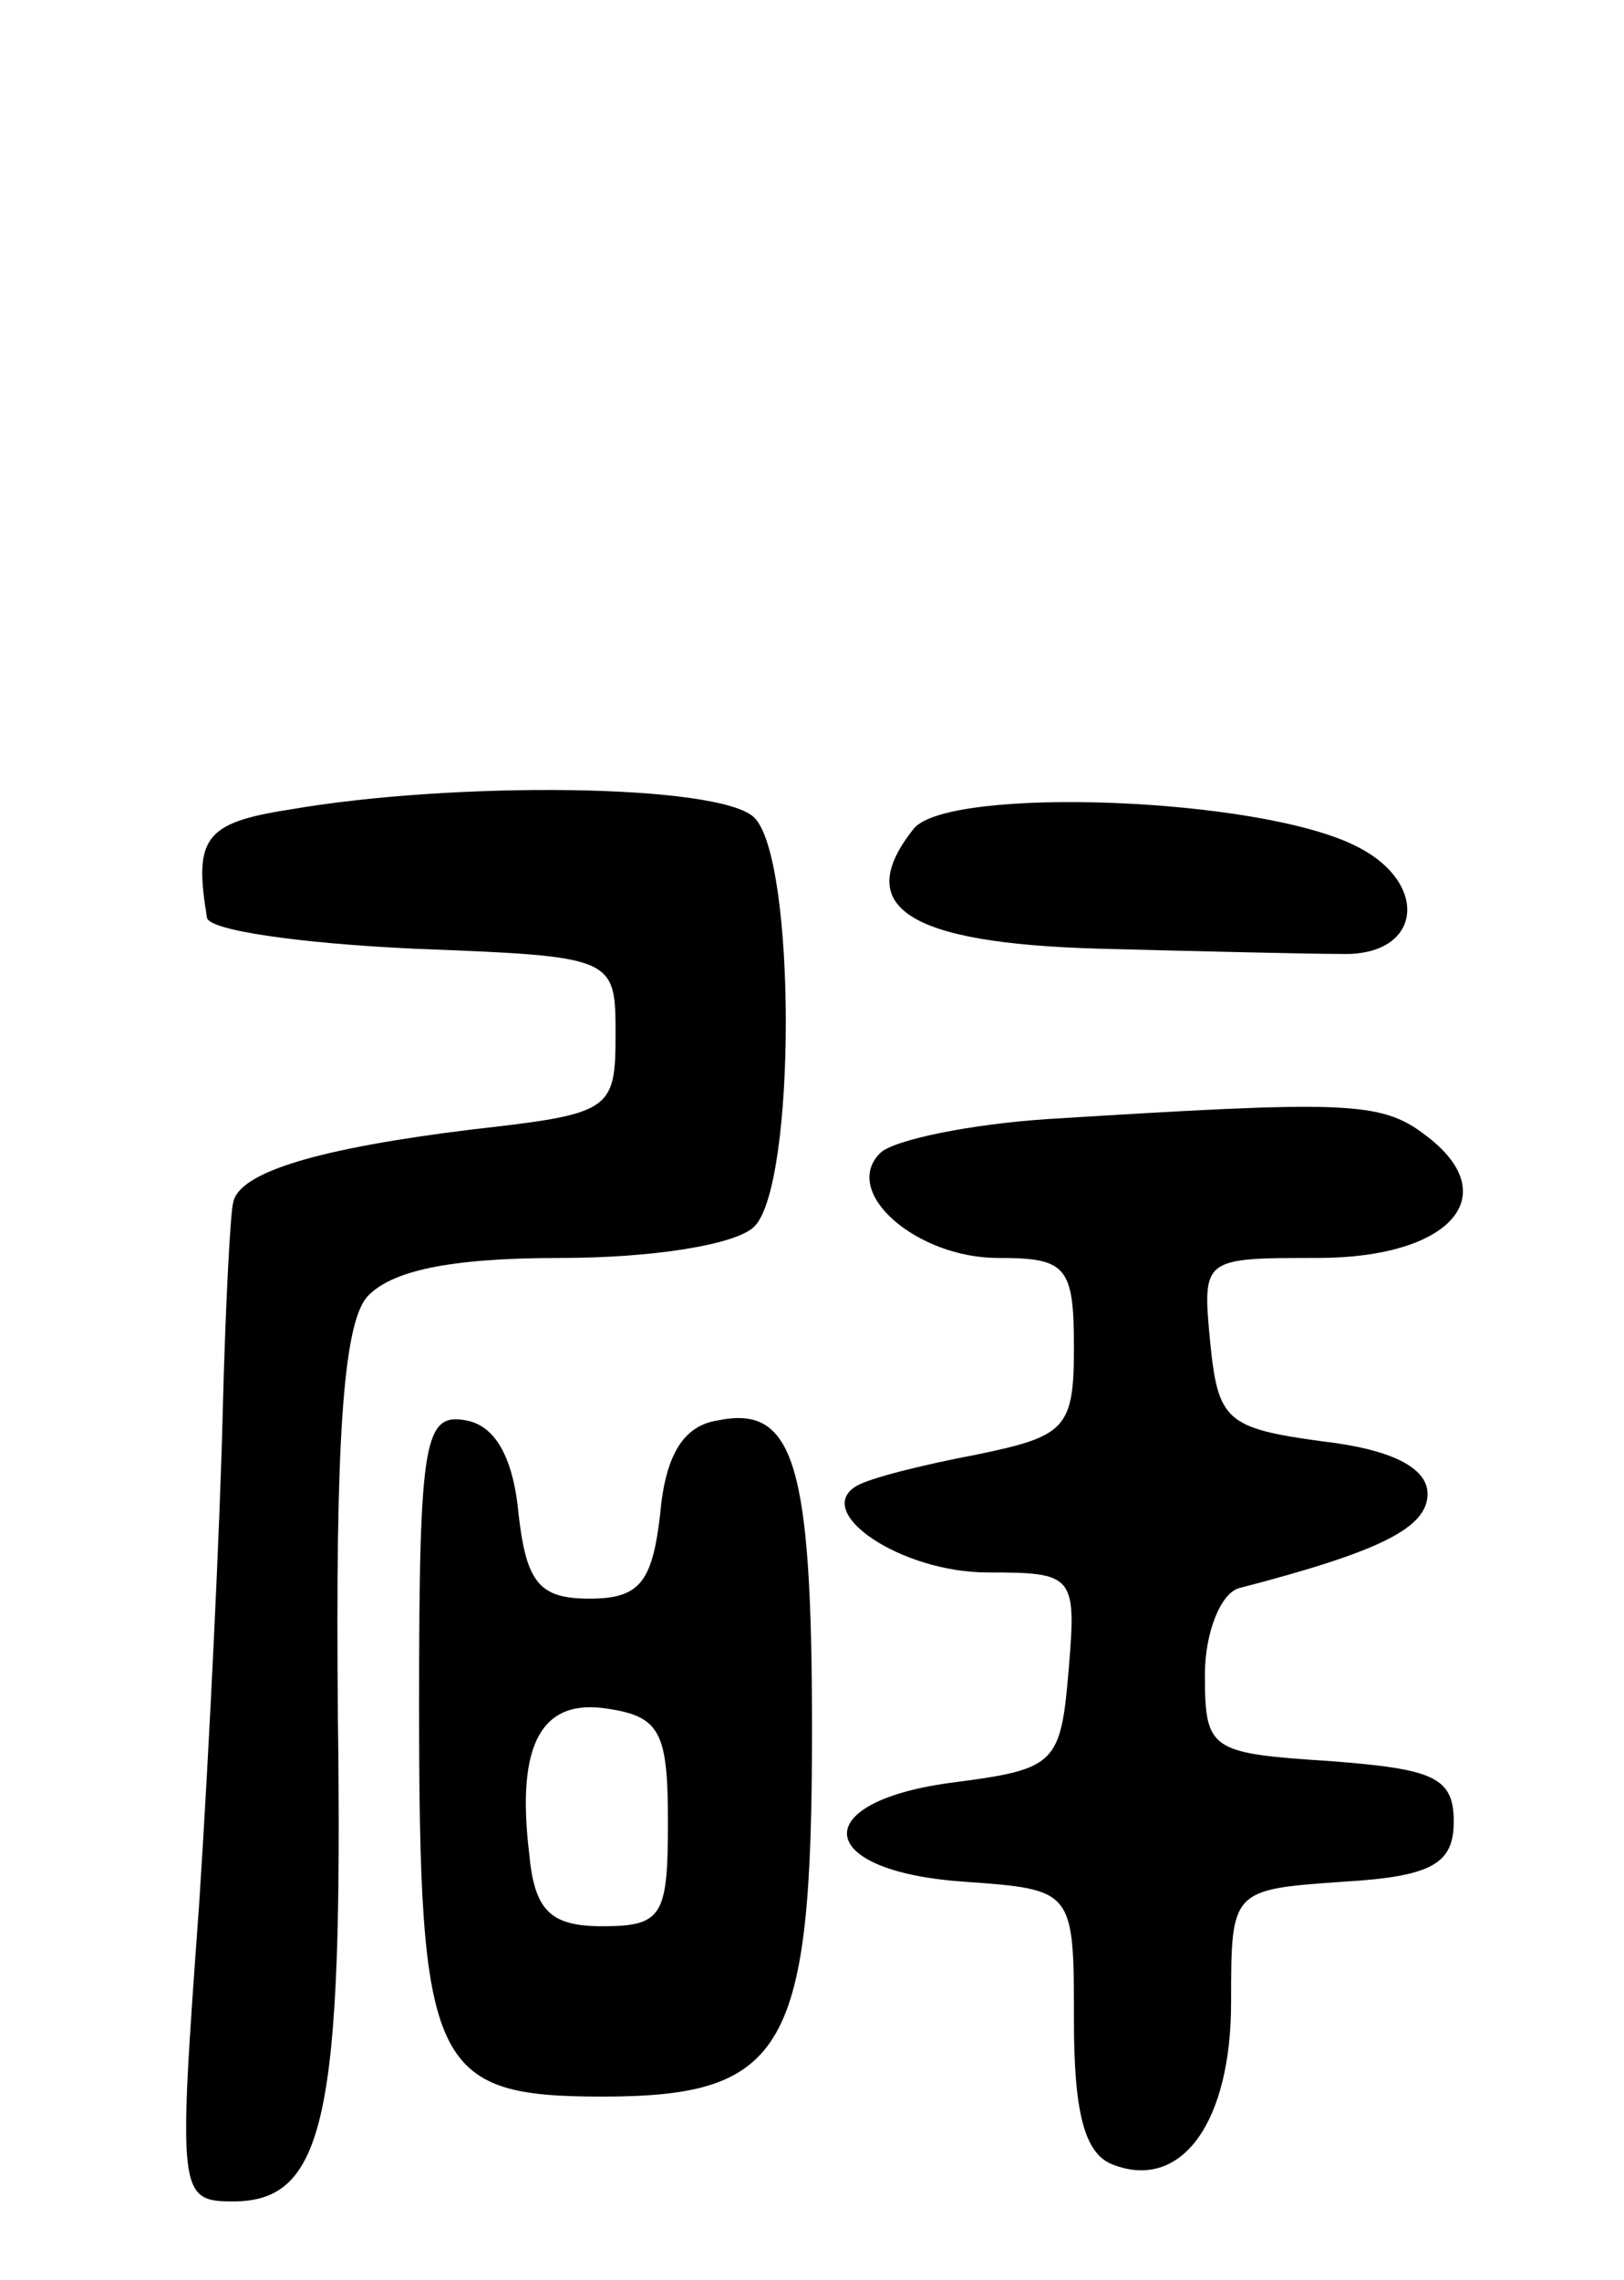<svg version="1.0" xmlns="http://www.w3.org/2000/svg"
 width="62pt" height="87pt" viewBox="0 0 62 87"
 preserveAspectRatio="xMidYMid meet">
<g transform="translate(0,87) scale(0.1,-0.1)"
fill="#000000" stroke="none">
<path d="M110 561 c-32 -5 -36 -11 -31 -41 0 -5 36 -10 79 -12 77 -3 77 -3 77
-33 0 -29 -2 -30 -55 -36 -57 -7 -89 -16 -91 -28 -1 -3 -3 -40 -4 -81 -1 -41
-5 -126 -9 -187 -8 -110 -8 -113 13 -113 35 0 42 32 40 185 -1 105 2 149 11
160 9 10 31 15 74 15 35 0 67 5 74 12 16 16 16 140 0 156 -13 13 -115 14 -178
3z"/>
<path d="M349 554 c-24 -30 -3 -44 71 -46 38 -1 80 -2 92 -2 31 -1 34 27 6 41
-37 19 -155 23 -169 7z"/>
<path d="M400 443 c-30 -2 -59 -8 -64 -13 -15 -15 14 -40 45 -40 26 0 29 -3
29 -34 0 -31 -3 -34 -37 -41 -21 -4 -41 -9 -46 -12 -17 -10 17 -33 50 -33 33
0 34 -1 31 -37 -3 -36 -5 -38 -43 -43 -57 -7 -55 -34 3 -38 42 -3 42 -3 42
-53 0 -35 4 -51 15 -55 26 -10 45 16 45 62 0 43 0 43 43 46 34 2 42 7 42 23 0
17 -8 20 -47 23 -46 3 -48 4 -48 33 0 16 6 31 13 33 54 14 72 23 72 36 0 10
-14 17 -40 20 -37 5 -40 8 -43 38 -3 32 -3 32 41 32 51 0 72 24 41 47 -17 13
-31 13 -144 6z"/>
<path d="M160 220 c0 -139 5 -150 70 -150 70 0 80 18 80 140 0 102 -7 124 -36
118 -13 -2 -20 -13 -22 -36 -3 -26 -8 -32 -27 -32 -19 0 -24 6 -27 32 -2 22
-9 34 -20 36 -16 3 -18 -7 -18 -108z m95 -45 c0 -36 -2 -40 -25 -40 -20 0 -26
6 -28 28 -5 42 5 59 30 55 20 -3 23 -9 23 -43z"/>
</g>
</svg>
